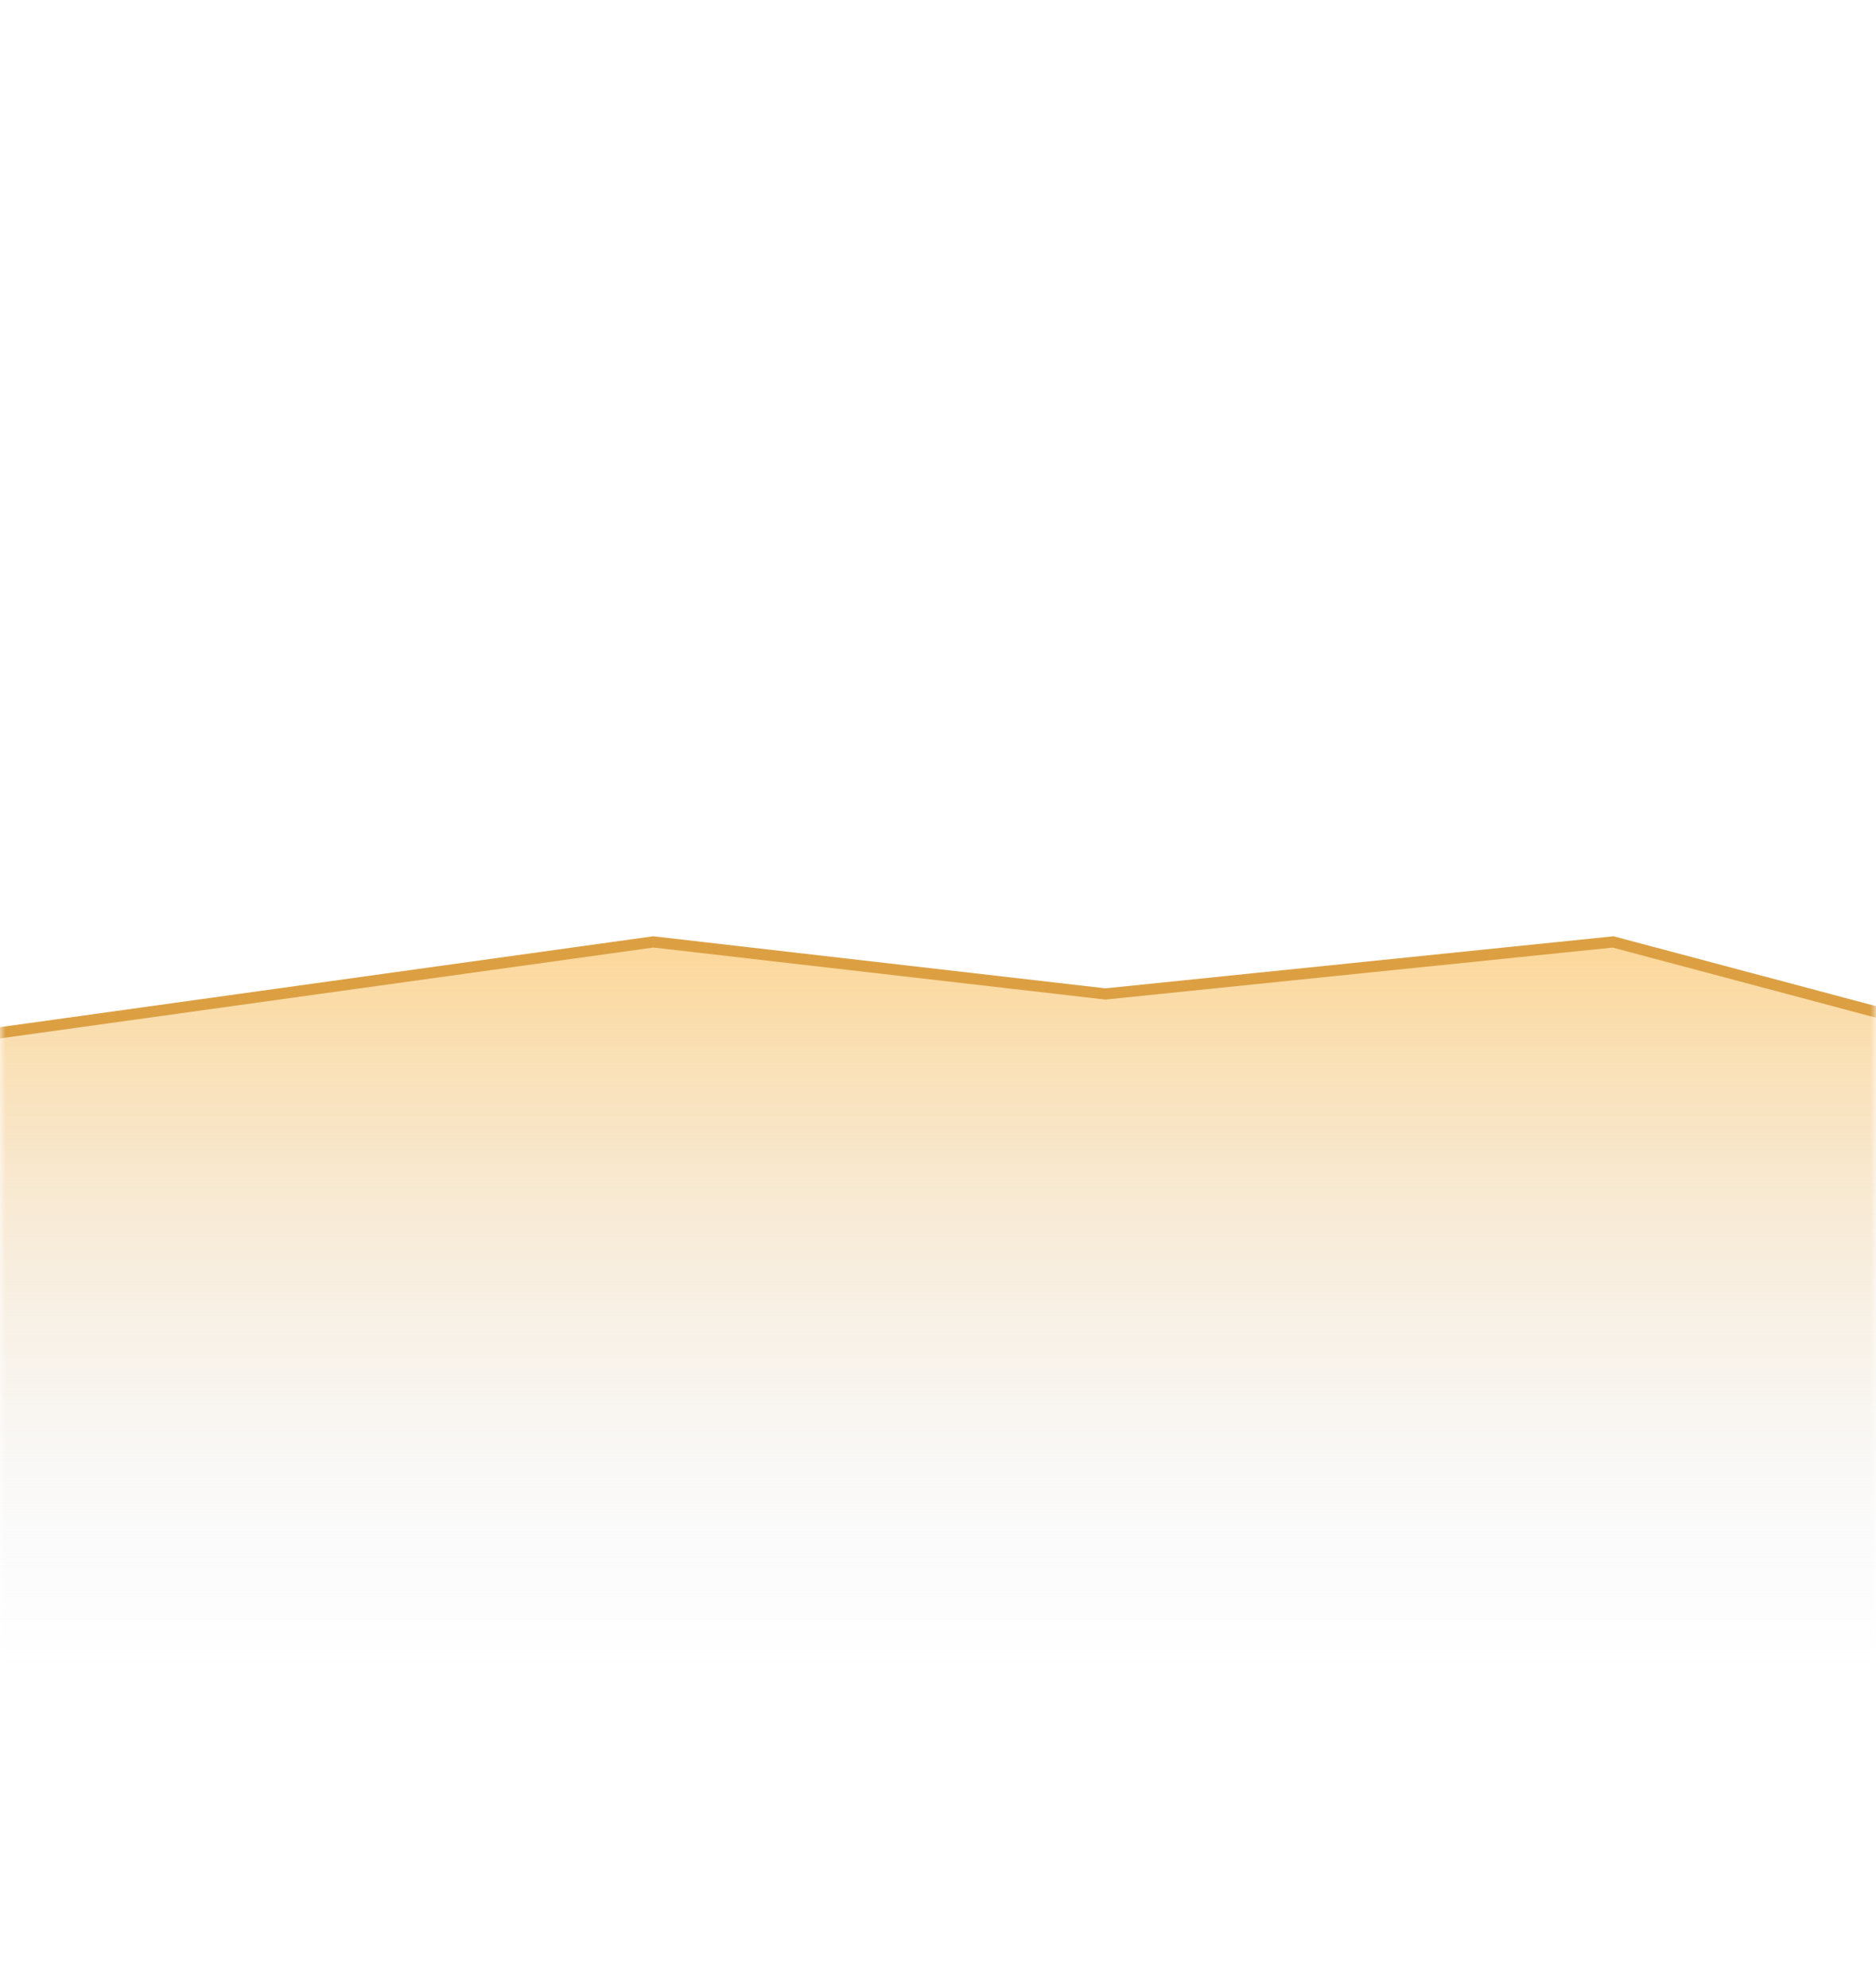 <svg width="168" height="178" viewBox="0 0 168 178" fill="none" xmlns="http://www.w3.org/2000/svg">
<mask id="mask0_21_10" style="mask-type:alpha" maskUnits="userSpaceOnUse" x="0" y="0" width="168" height="178">
<rect width="168" height="178" rx="20" fill="#D9D9D9"/>
</mask>
<g mask="url(#mask0_21_10)">
<path d="M98.943 88.997L98.997 89.003L99.051 88.997L144.46 84.344L184.762 95.072L198.5 106.765V181.5H-18.5V95.053L58.506 84.341L98.943 88.997Z" fill="url(#paint0_linear_21_10)" stroke="#DCA043"/>
</g>
<defs>
<linearGradient id="paint0_linear_21_10" x1="90" y1="85.539" x2="90" y2="149.657" gradientUnits="userSpaceOnUse">
<stop stop-color="#FCD89C"/>
<stop offset="1" stop-color="#E6EBF9" stop-opacity="0"/>
</linearGradient>
</defs>
</svg>
